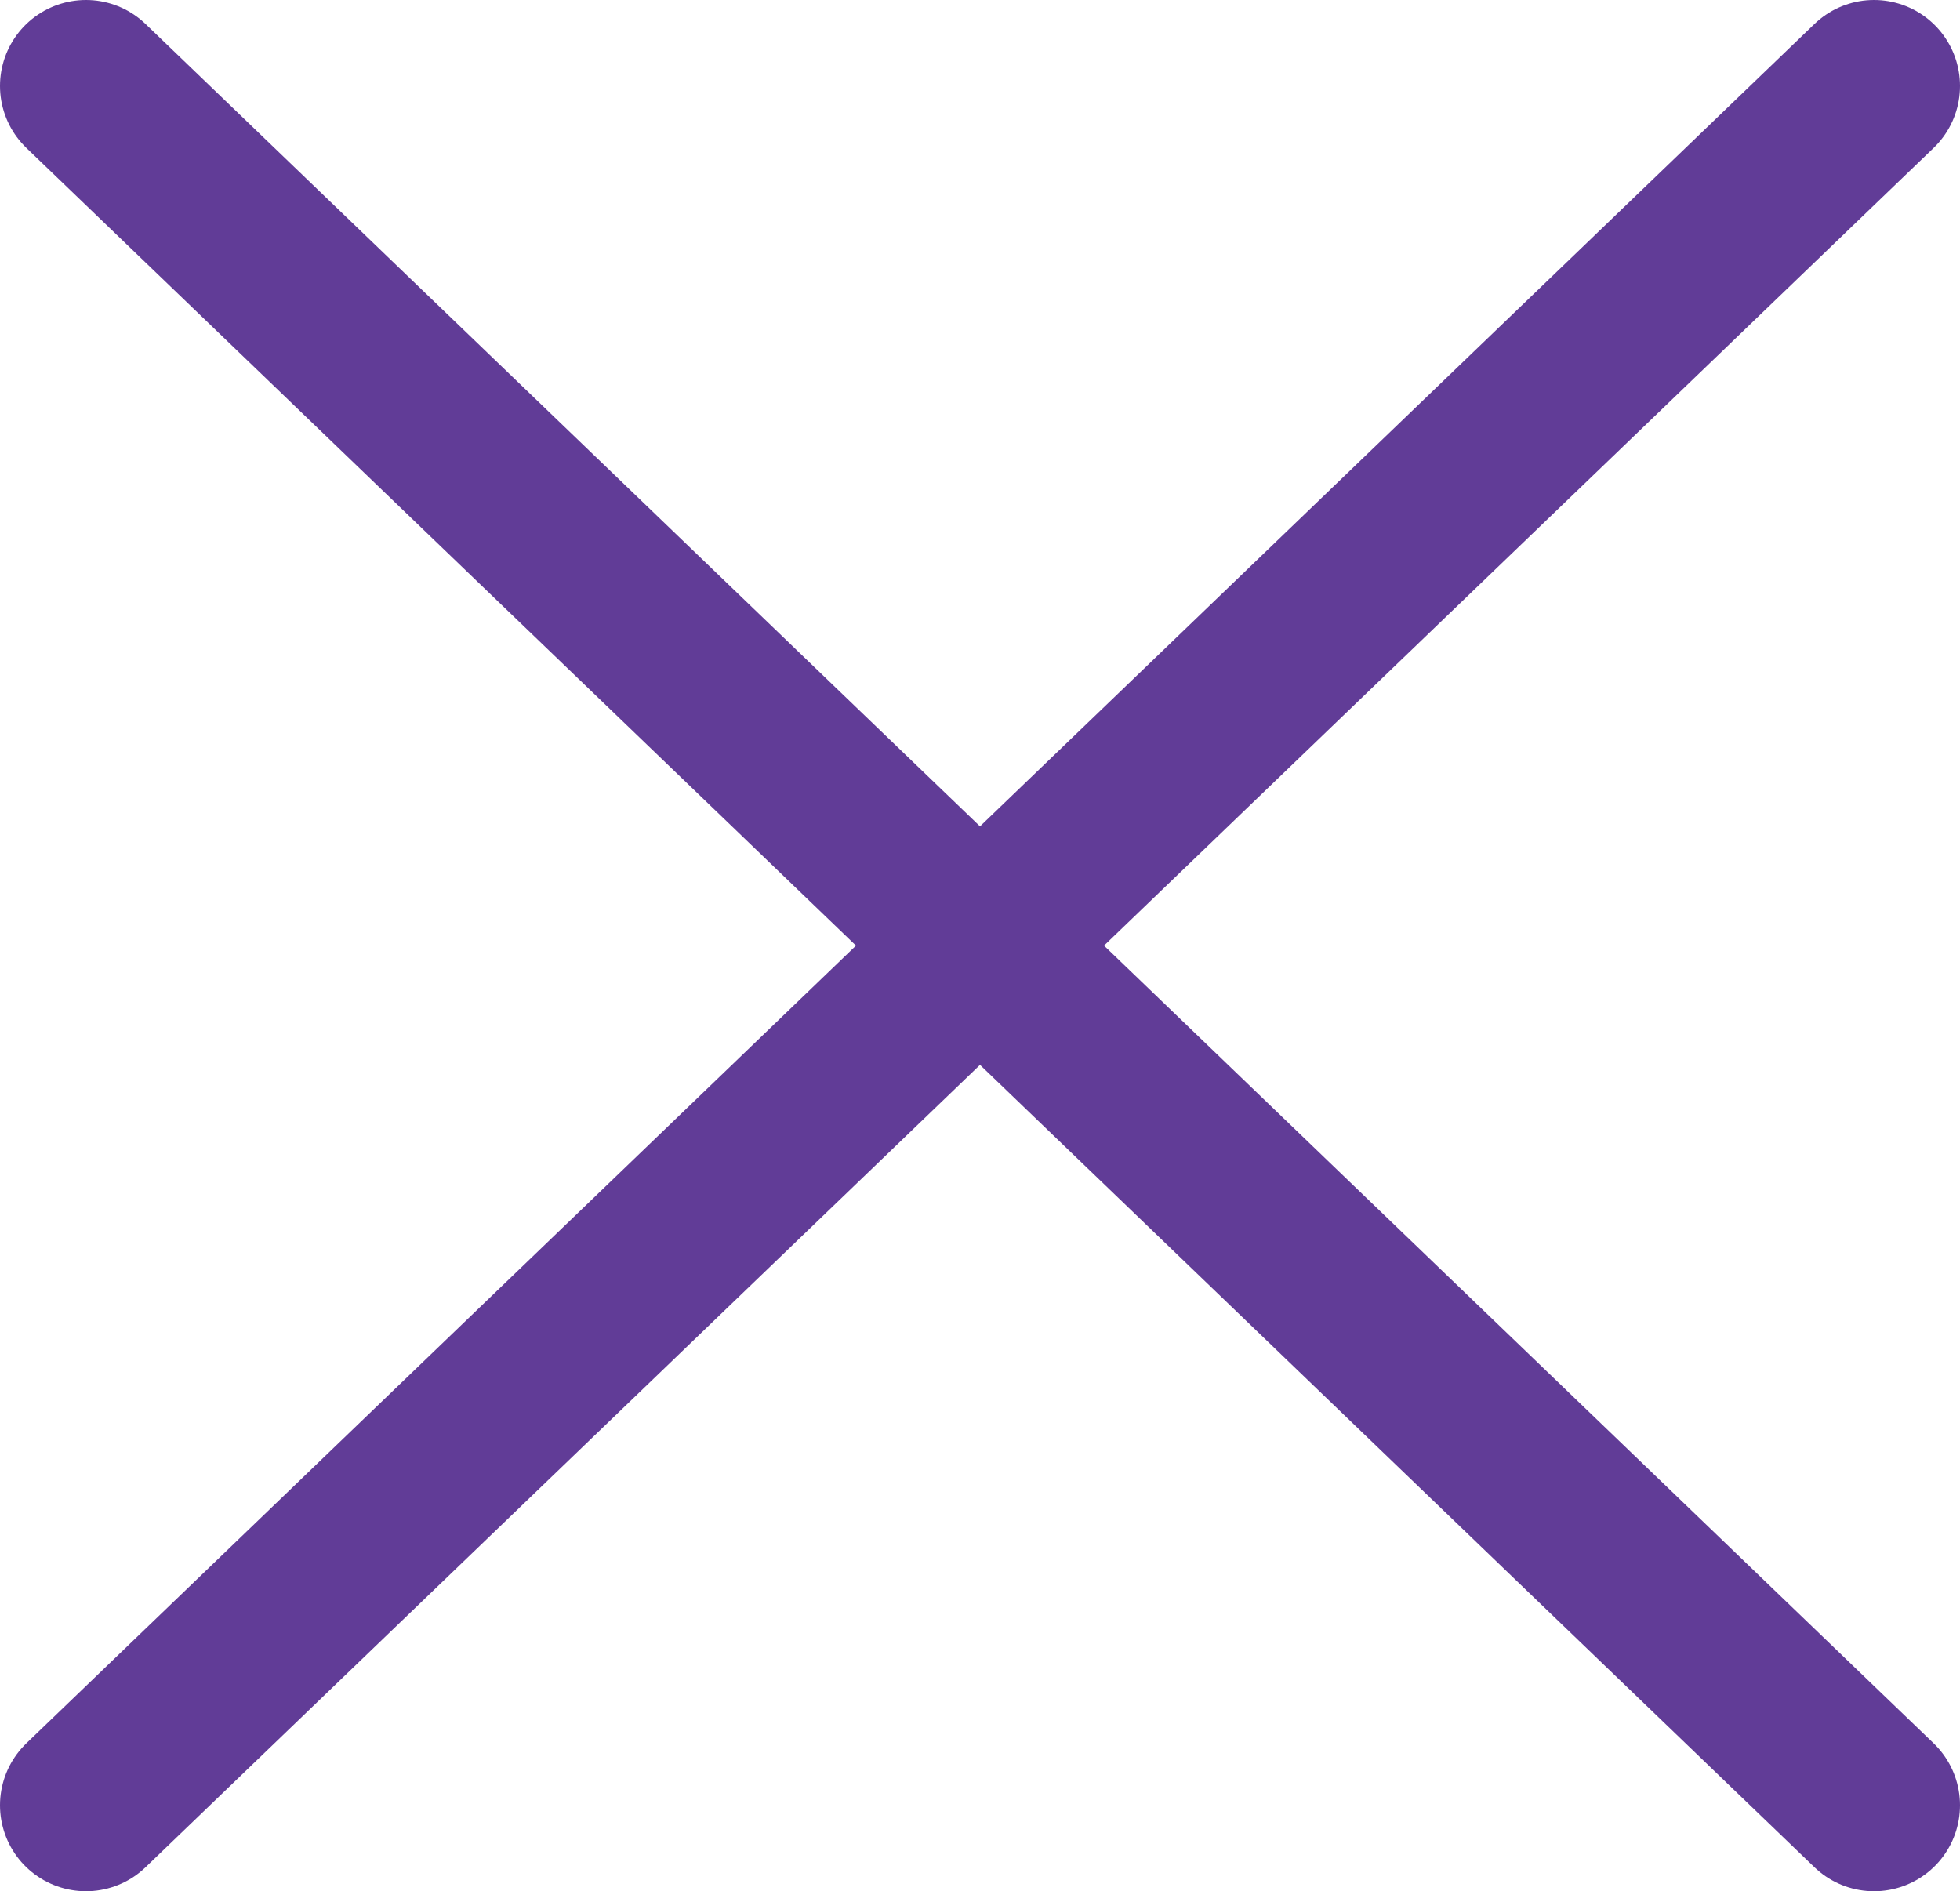 <svg xmlns="http://www.w3.org/2000/svg" width="11.4" height="11" viewBox="0 0 11.4 11">
  <g>
    <path fill="none" stroke="rgb(97,60,151)" stroke-linecap="round" stroke-linejoin="round" stroke-width="1" d="M.5.5l10.4 10"/>
    <path fill="none" stroke="rgb(97,60,151)" stroke-linecap="round" stroke-linejoin="round" stroke-width="1" d="M10.9.5L.5 10.5"/>
  </g>
</svg>
